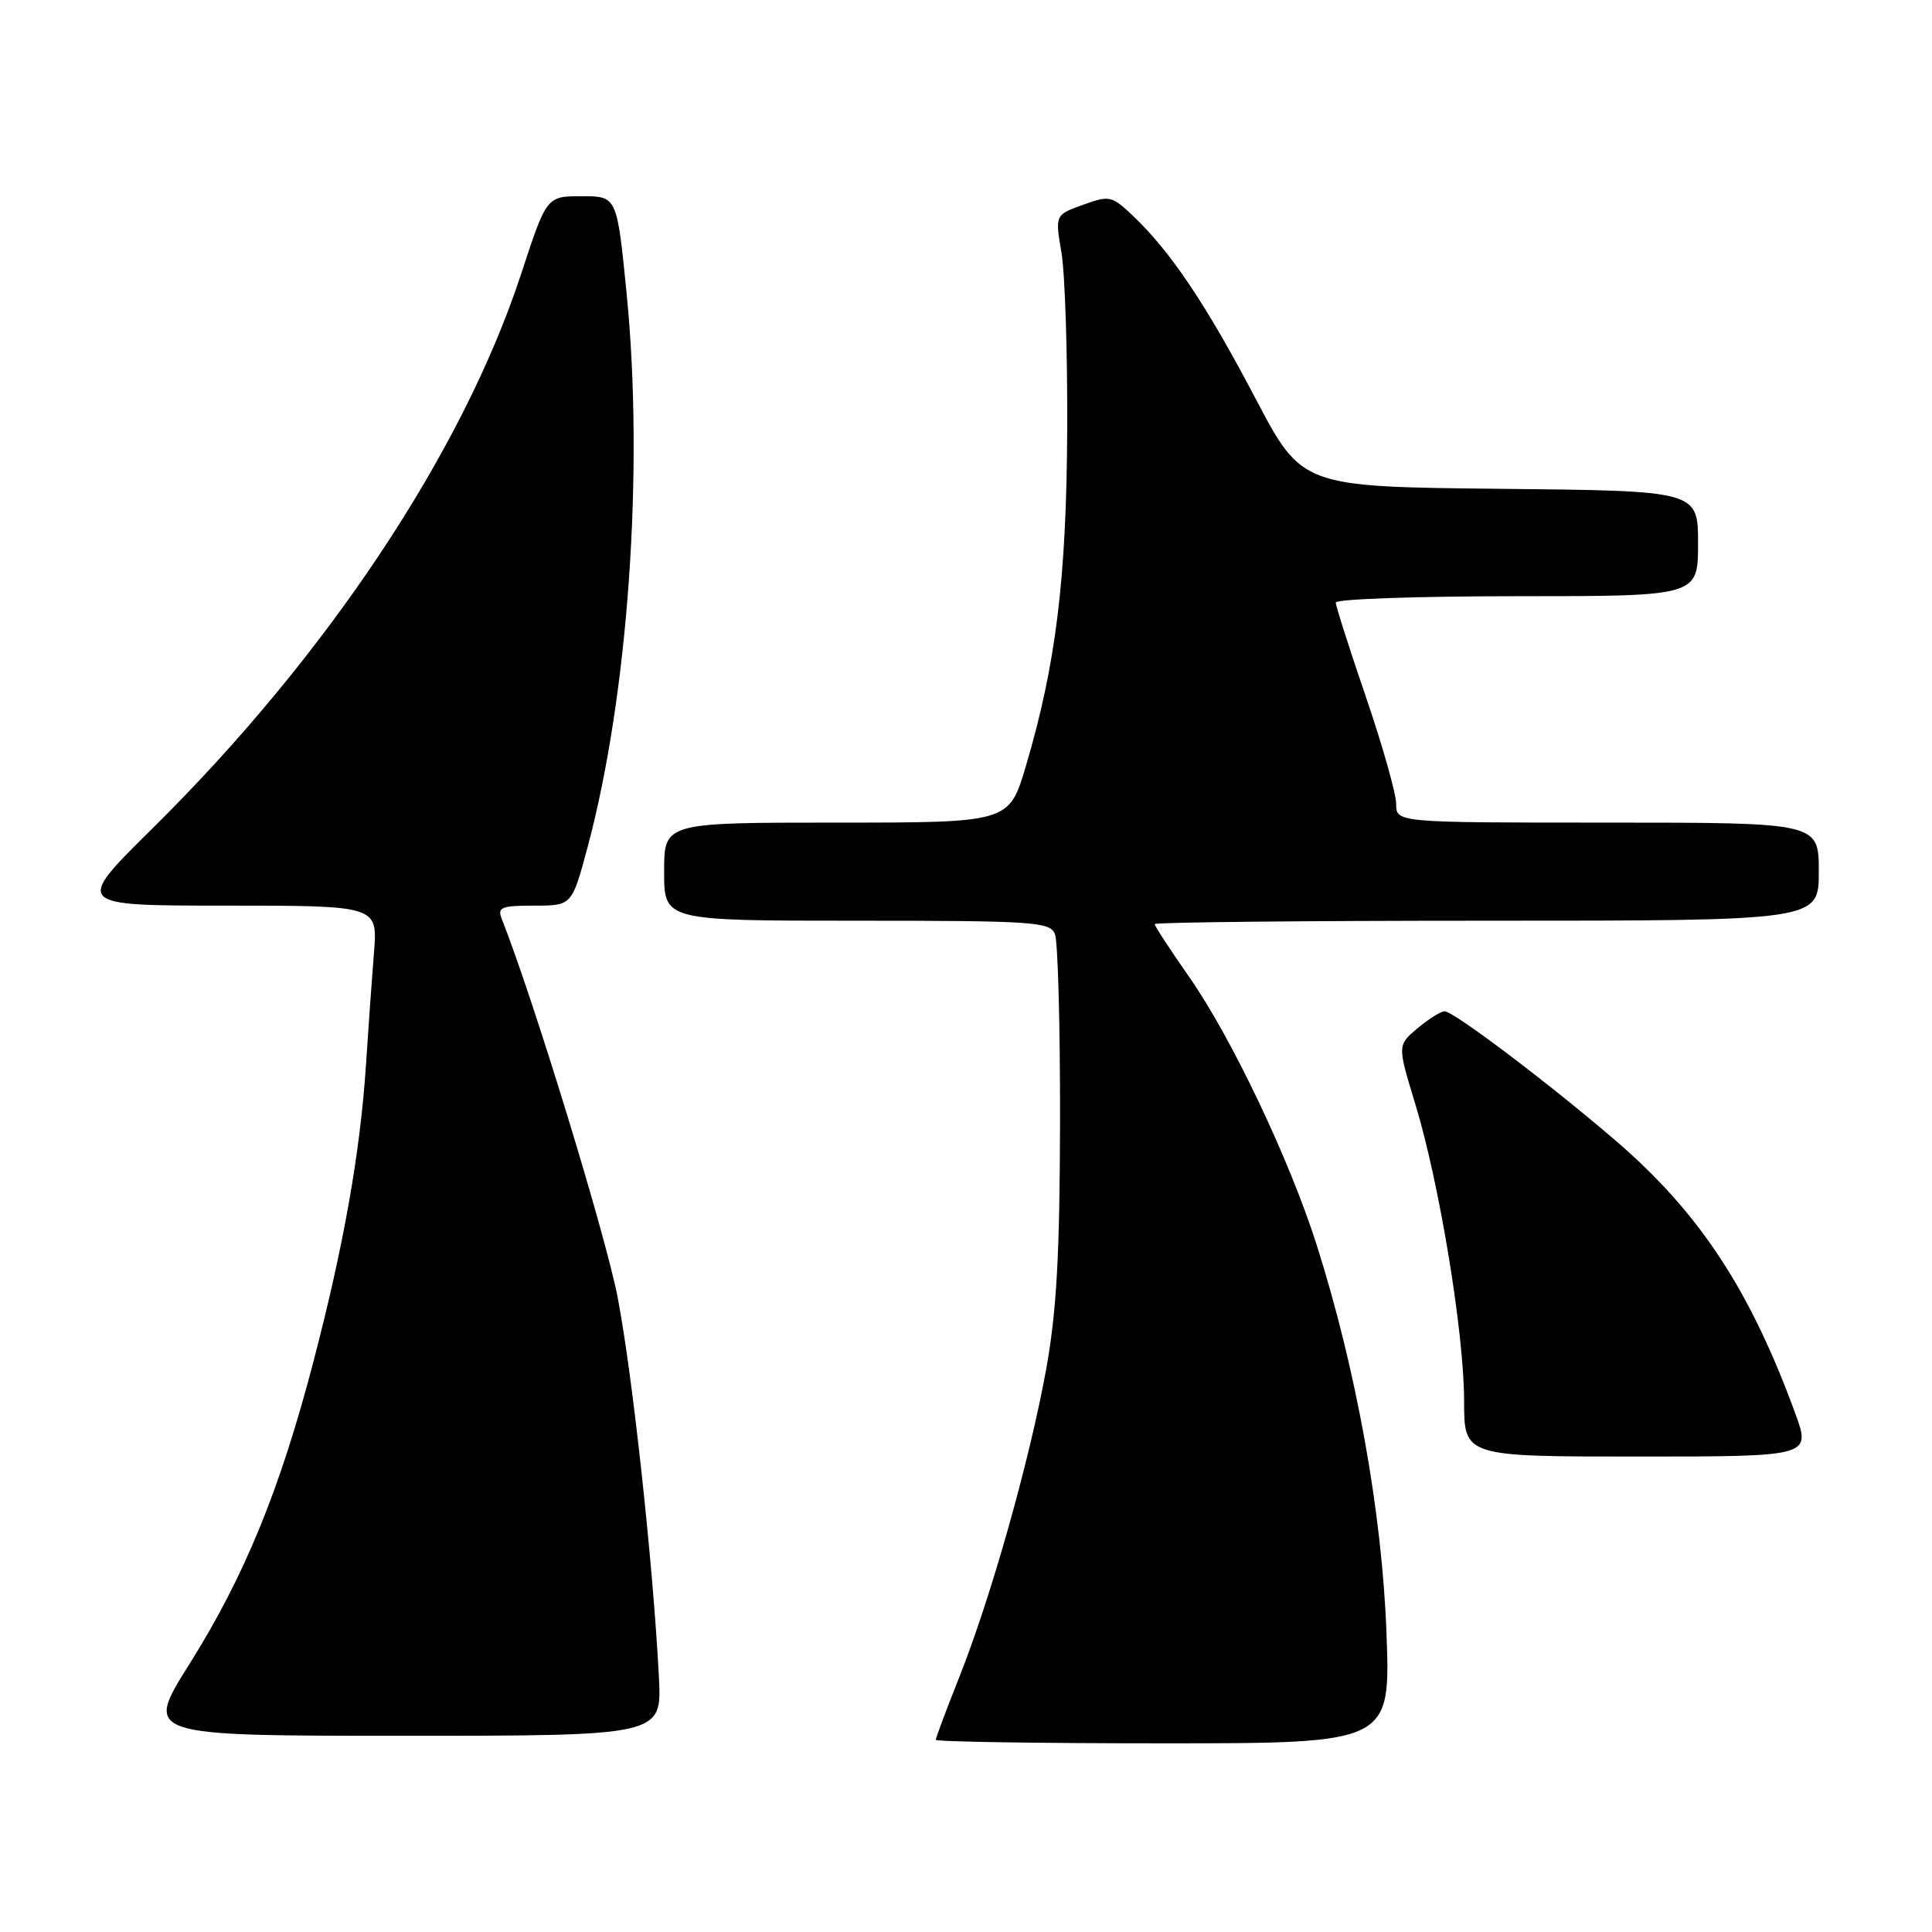 <?xml version="1.0" encoding="UTF-8" standalone="no"?>
<!DOCTYPE svg PUBLIC "-//W3C//DTD SVG 1.1//EN" "http://www.w3.org/Graphics/SVG/1.1/DTD/svg11.dtd" >
<svg xmlns="http://www.w3.org/2000/svg" xmlns:xlink="http://www.w3.org/1999/xlink" version="1.1" viewBox="0 0 256 256">
 <g >
 <path fill="currentColor"
d=" M 183.71 216.25 C 183.12 200.39 179.71 181.48 174.48 165.00 C 170.88 153.67 163.17 137.45 157.55 129.42 C 155.05 125.84 153.00 122.70 153.00 122.45 C 153.00 122.20 172.80 122.00 197.00 122.00 C 241.00 122.00 241.00 122.00 241.00 115.50 C 241.00 109.00 241.00 109.00 213.00 109.00 C 185.00 109.00 185.00 109.00 185.00 106.53 C 185.00 105.18 183.20 98.81 181.00 92.38 C 178.80 85.95 177.00 80.31 177.00 79.84 C 177.00 79.38 187.80 79.00 201.00 79.00 C 225.00 79.00 225.00 79.00 225.00 72.02 C 225.00 65.03 225.00 65.03 198.75 64.77 C 172.50 64.50 172.50 64.50 166.32 52.72 C 159.81 40.34 155.15 33.39 150.18 28.65 C 147.32 25.93 147.03 25.86 143.50 27.14 C 139.80 28.47 139.80 28.47 140.65 33.49 C 141.12 36.24 141.46 46.83 141.41 57.00 C 141.32 76.64 139.91 88.11 135.93 101.52 C 133.71 109.00 133.71 109.00 110.85 109.00 C 88.00 109.00 88.00 109.00 88.00 115.50 C 88.00 122.00 88.00 122.00 113.53 122.00 C 136.91 122.00 139.12 122.15 139.78 123.75 C 140.18 124.71 140.48 135.85 140.46 148.50 C 140.43 166.24 140.01 173.79 138.61 181.50 C 136.41 193.59 131.30 211.70 127.09 222.28 C 125.39 226.55 124.00 230.27 124.00 230.53 C 124.00 230.79 137.56 231.00 154.14 231.00 C 184.27 231.00 184.27 231.00 183.71 216.25 Z  M 87.31 222.25 C 86.55 207.42 83.85 182.43 81.86 172.00 C 80.30 163.78 70.63 132.20 66.48 121.75 C 65.88 120.22 66.43 120.00 70.78 120.00 C 75.78 120.00 75.78 120.00 77.86 112.25 C 83.24 92.16 85.35 62.31 83.03 38.88 C 81.75 26.00 81.75 26.00 77.09 26.00 C 72.43 26.00 72.43 26.00 69.07 36.25 C 61.34 59.83 43.35 86.90 20.22 109.75 C 9.84 120.00 9.84 120.00 29.95 120.00 C 50.06 120.00 50.06 120.00 49.55 126.25 C 49.28 129.69 48.80 136.32 48.50 141.00 C 47.74 152.67 45.54 165.11 41.51 180.50 C 37.08 197.45 32.37 208.94 25.06 220.56 C 19.13 230.00 19.13 230.00 53.42 230.00 C 87.70 230.00 87.70 230.00 87.31 222.25 Z  M 237.87 187.25 C 231.87 170.85 225.17 160.69 214.12 151.17 C 205.29 143.58 192.62 134.00 191.41 134.00 C 190.91 134.01 189.30 135.02 187.83 136.25 C 185.16 138.50 185.16 138.50 187.52 146.24 C 190.73 156.76 194.00 176.65 194.00 185.63 C 194.00 193.00 194.00 193.00 216.99 193.00 C 239.97 193.00 239.97 193.00 237.87 187.25 Z "/>
</g>
</svg>